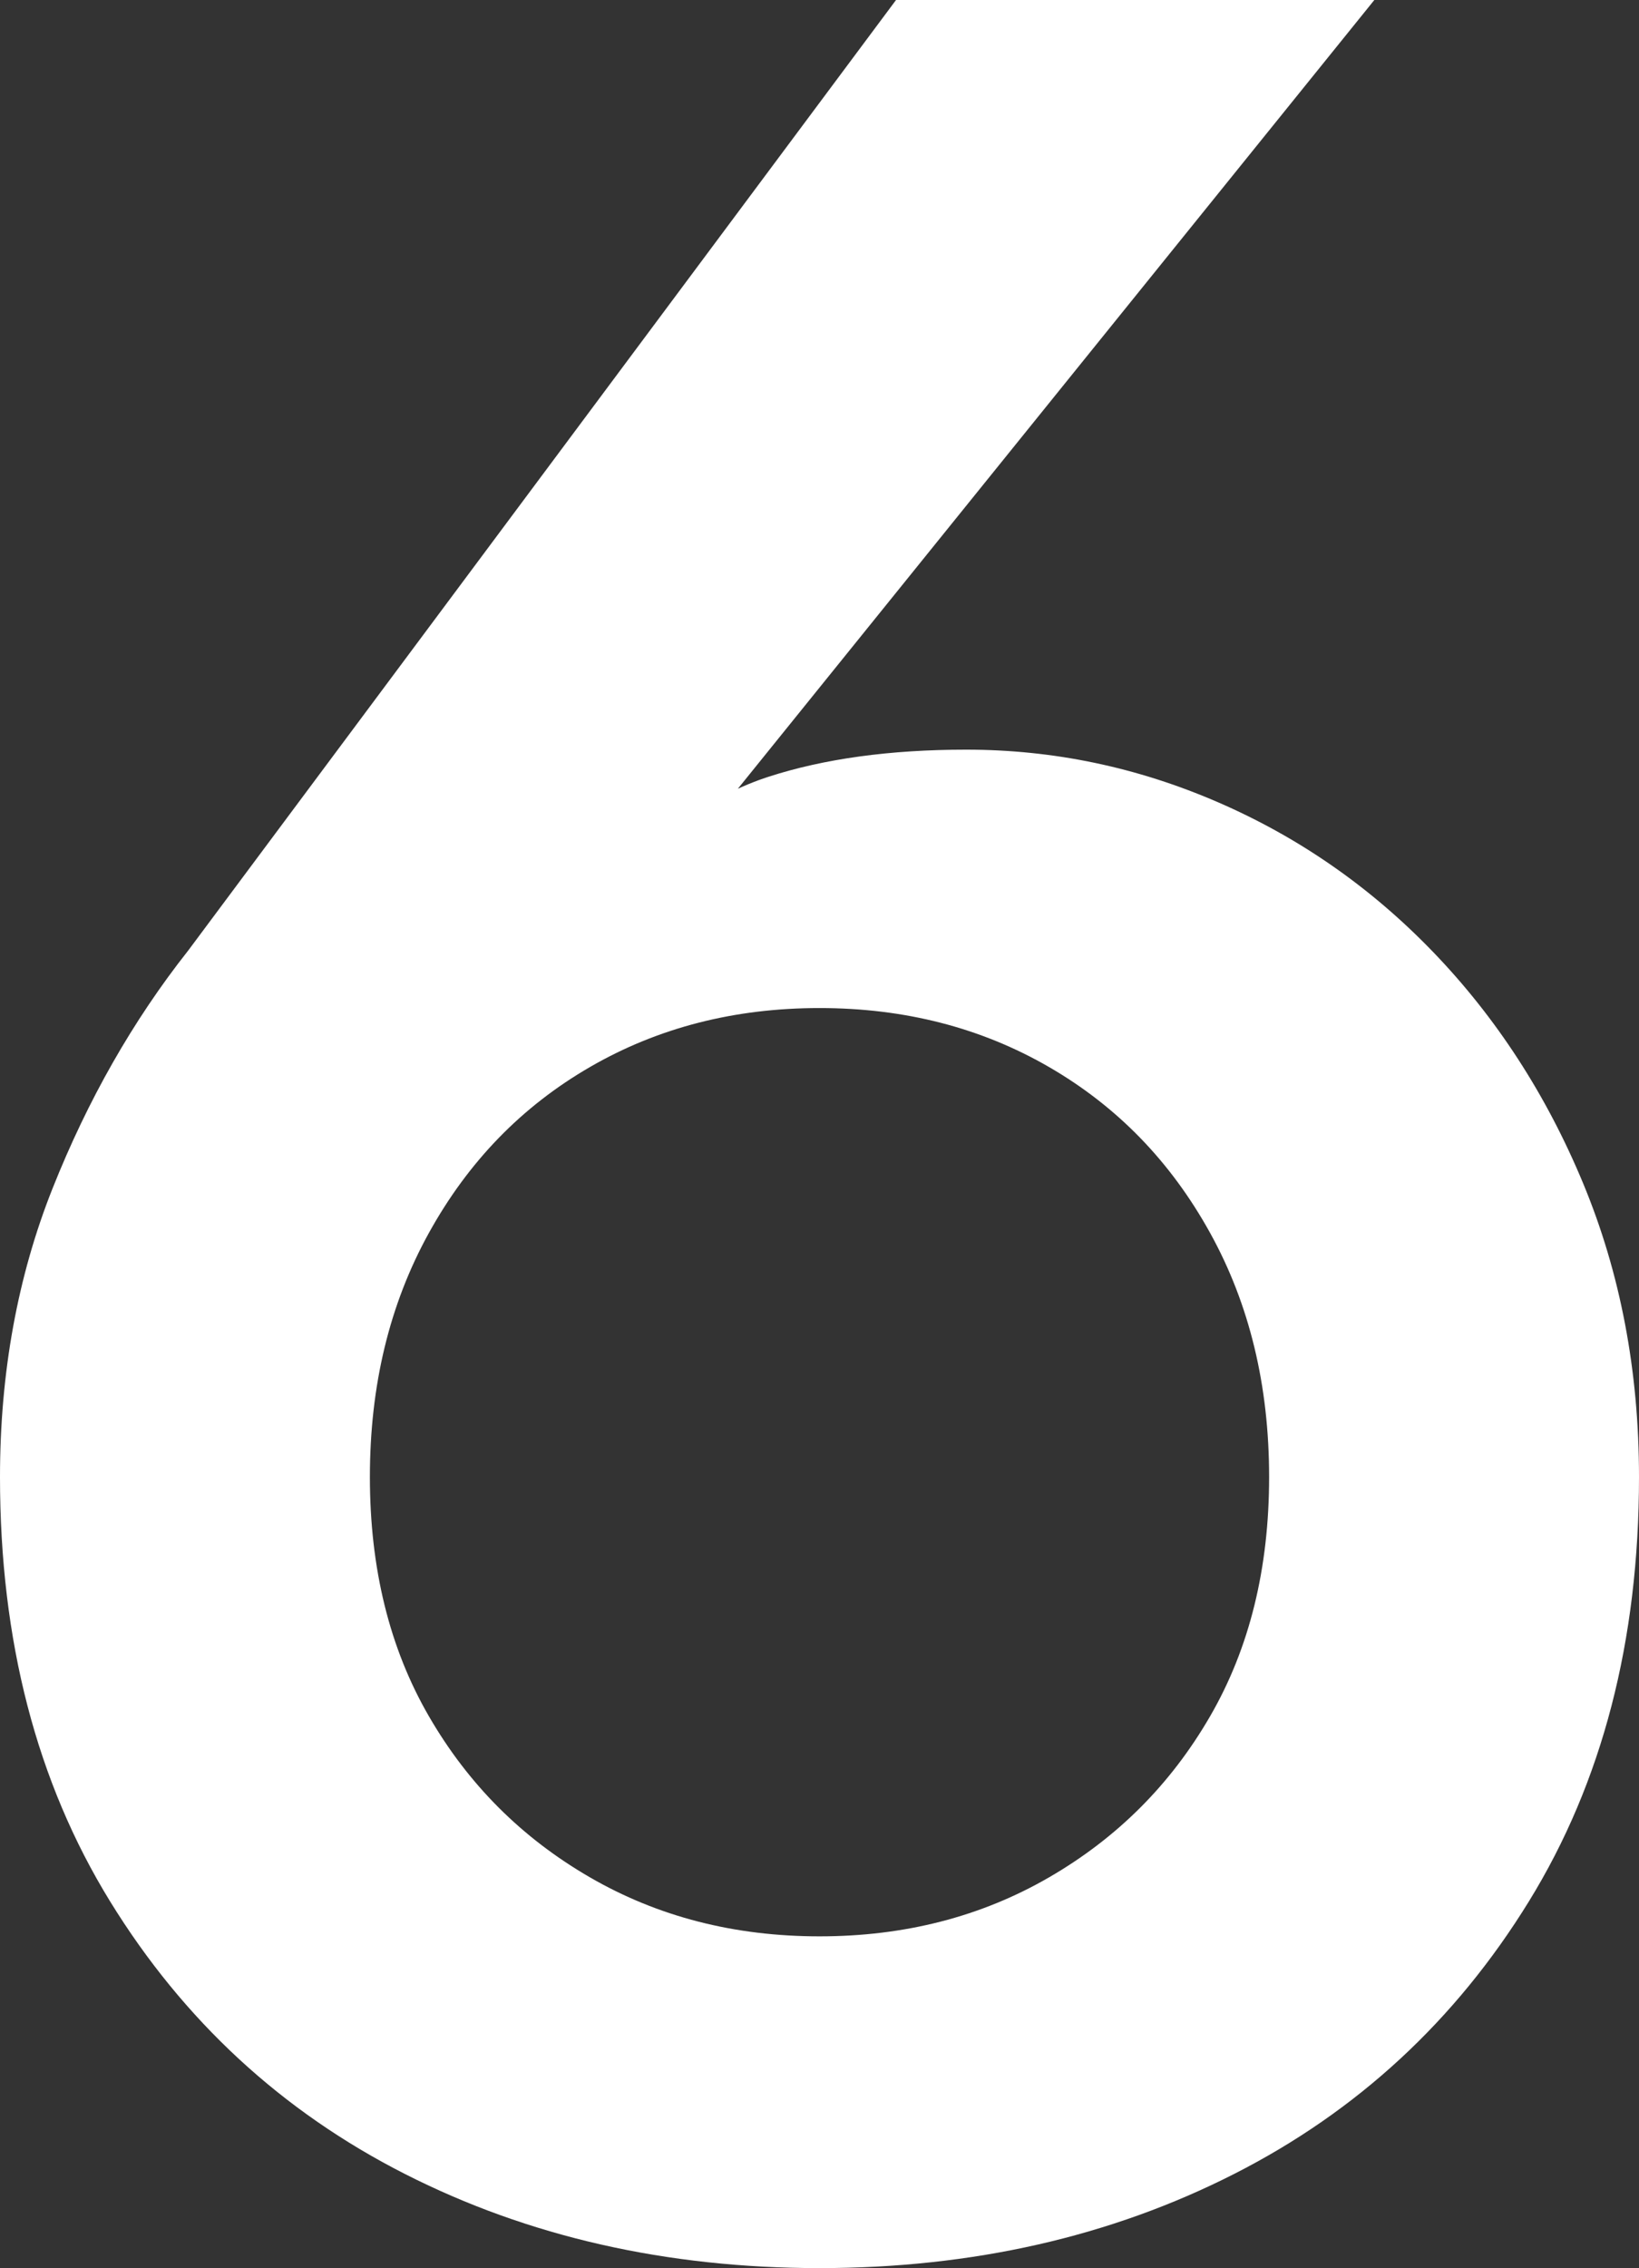<?xml version="1.0" encoding="UTF-8"?>
<svg id="_圖層_2" data-name="圖層 2" xmlns="http://www.w3.org/2000/svg" viewBox="0 0 41.12 56.88">
  <rect x="0" y="0" width="41.12" height="56.88" fill="#333333" stroke="none"/>
  <g id="_圖層_1-2" data-name="圖層 1">
    <path d="M34.48,0L16.72,22l-1.36,.24c1.23-1.39,2.53-2.31,3.92-2.76,1.39-.45,3.04-.68,4.96-.68,2.19,0,4.29,.44,6.32,1.32,2.03,.88,3.83,2.13,5.4,3.76,1.57,1.63,2.83,3.56,3.76,5.8,.93,2.24,1.4,4.69,1.4,7.36,0,4.11-.92,7.65-2.76,10.64-1.84,2.99-4.31,5.27-7.4,6.84-3.09,1.57-6.56,2.36-10.4,2.36s-7.31-.79-10.4-2.36c-3.09-1.57-5.56-3.85-7.4-6.84-1.84-2.99-2.76-6.53-2.76-10.64,0-2.61,.44-5.03,1.32-7.24,.88-2.21,2.01-4.2,3.4-5.96L22.48,0h12ZM10.76,43.04c.99,1.71,2.33,3.05,4.04,4.04,1.71,.99,3.63,1.48,5.76,1.48s4.05-.49,5.76-1.48c1.71-.99,3.05-2.33,4.04-4.04,.99-1.71,1.48-3.71,1.48-6s-.49-4.33-1.48-6.12c-.99-1.79-2.33-3.17-4.04-4.16-1.71-.99-3.63-1.48-5.76-1.48s-4.05,.49-5.76,1.48c-1.71,.99-3.05,2.37-4.04,4.16-.99,1.79-1.48,3.83-1.48,6.12s.49,4.29,1.48,6Z" fill="#fff"/>
  </g>
</svg>